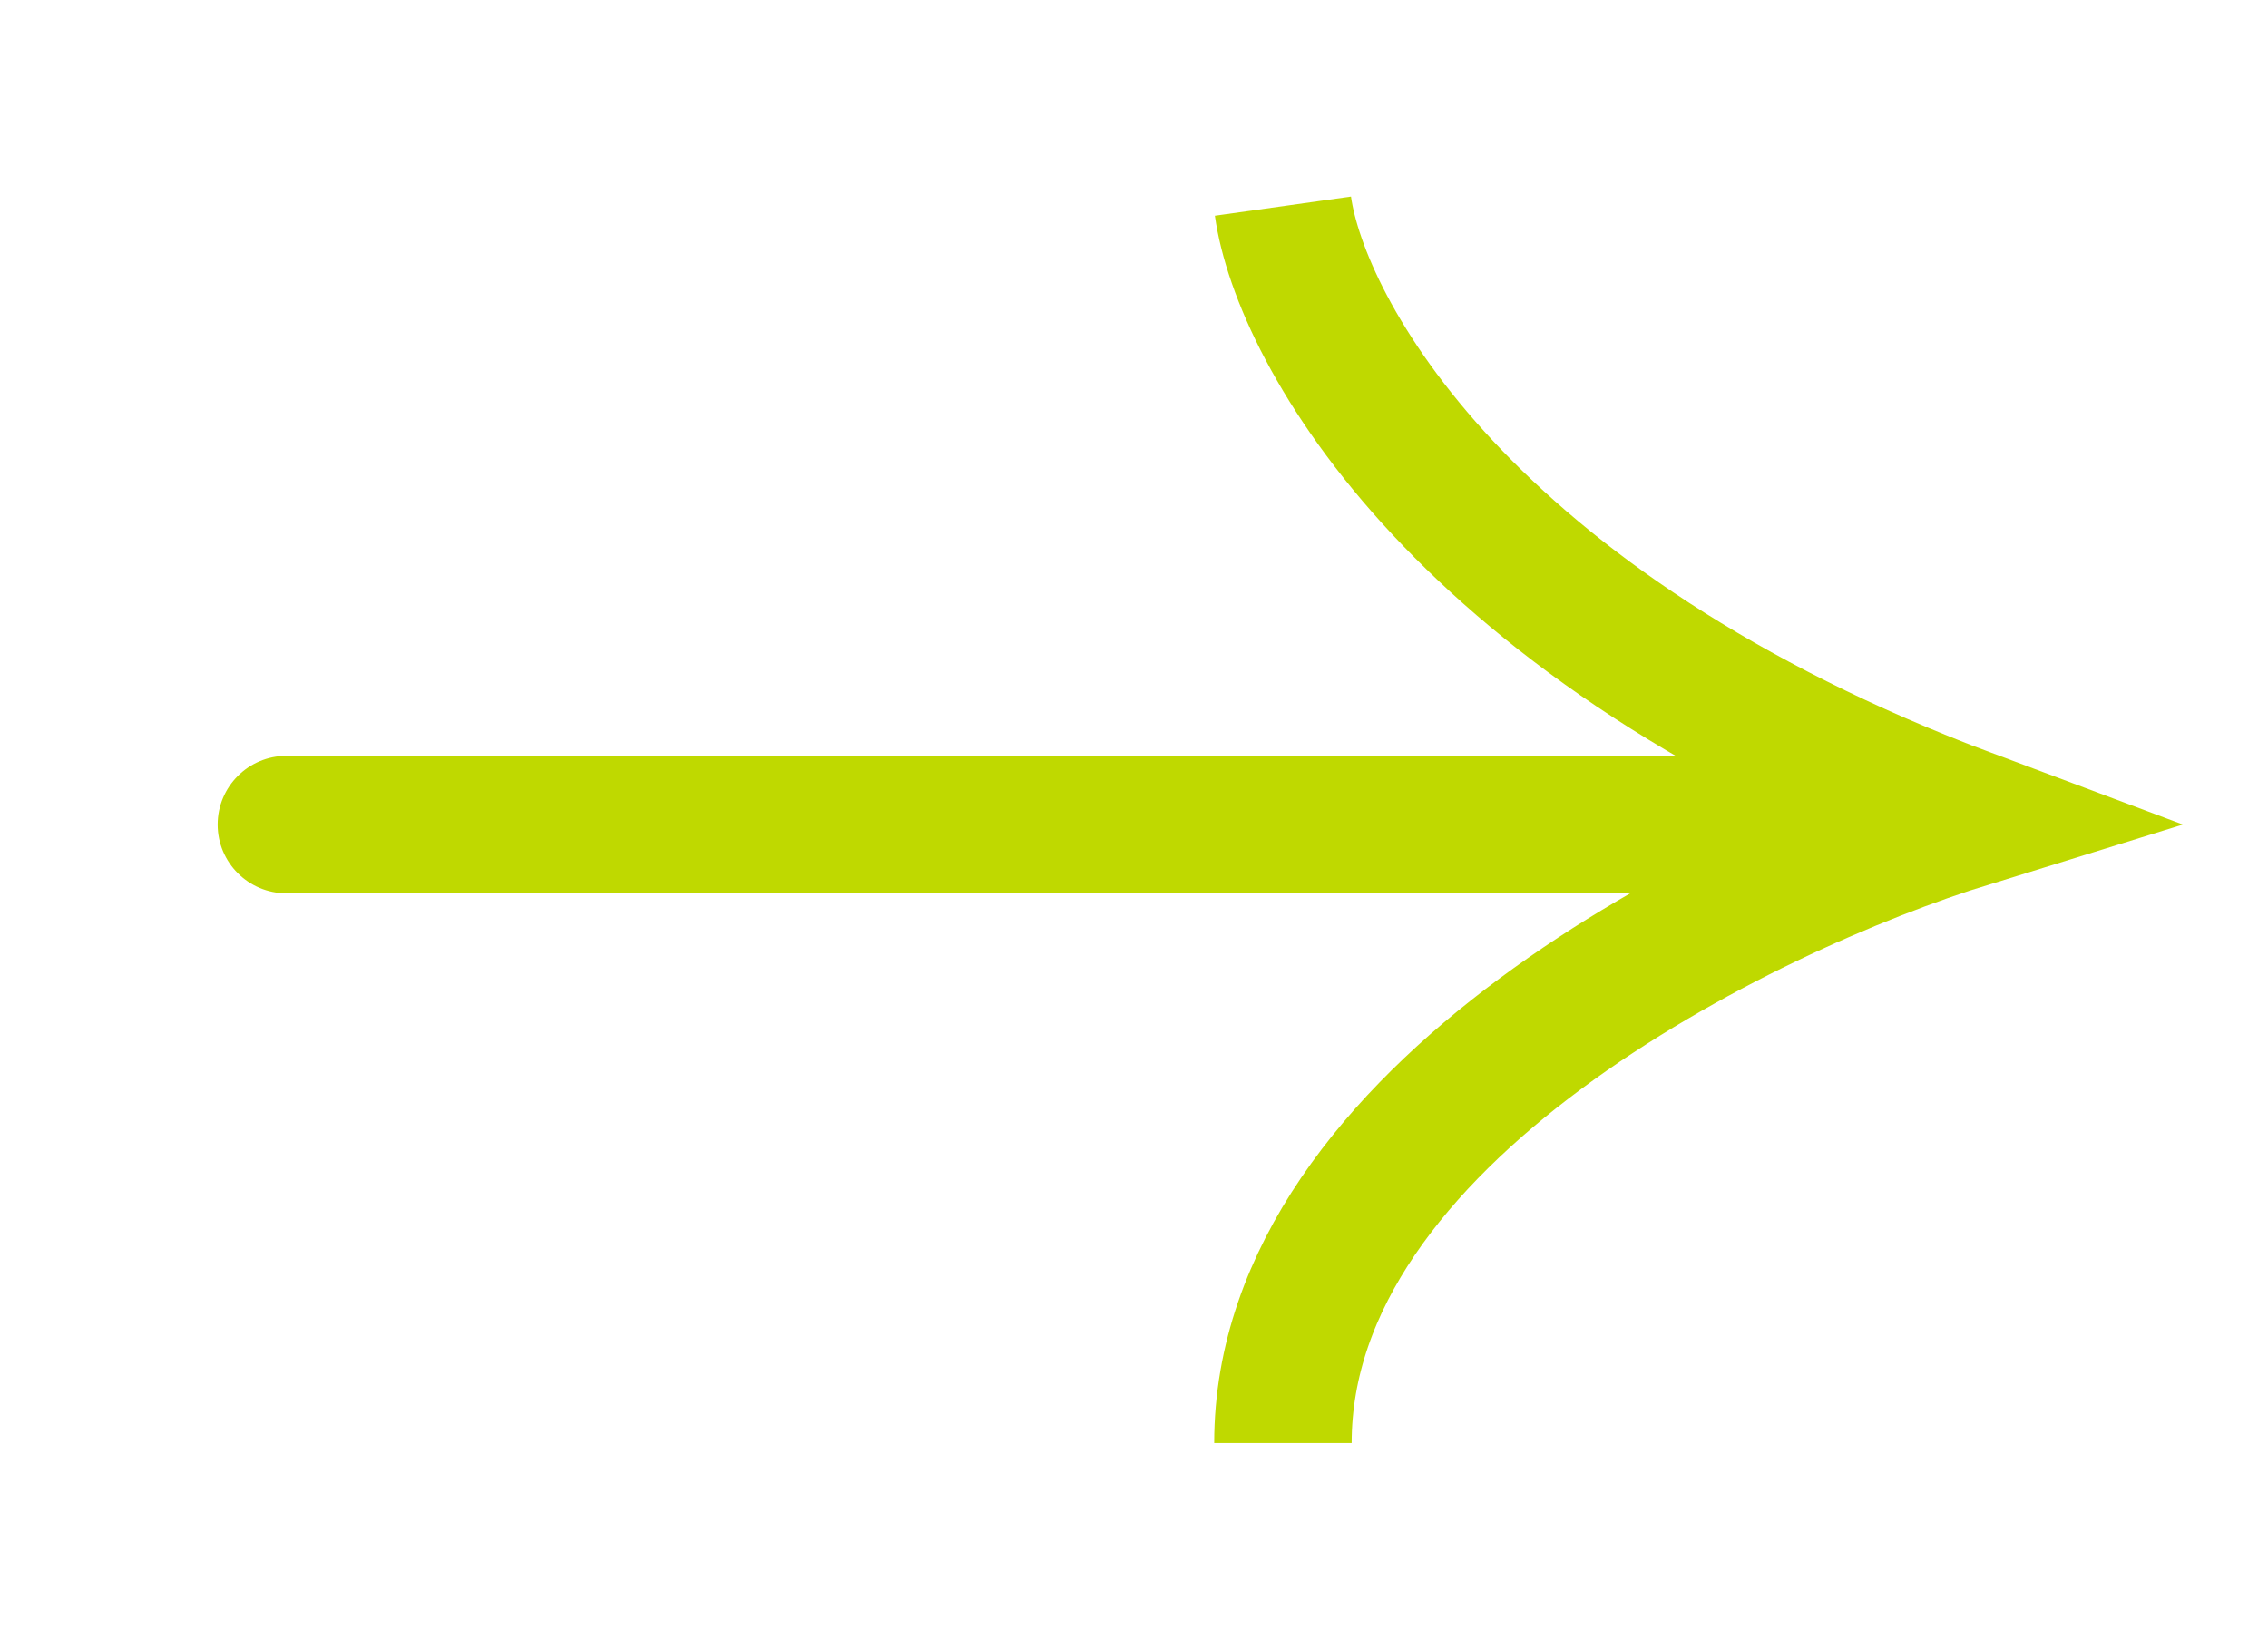 <svg width="33" height="24" viewBox="0 0 33 24" fill="none" xmlns="http://www.w3.org/2000/svg">
<path d="M18.667 3C18.923 4.818 21.282 9.145 28.667 11.909C25.333 12.939 18.667 16.2 18.667 21" stroke="#BFD900" stroke-width="2"/>
<path d="M4.167 11C3.614 11 3.167 11.448 3.167 12C3.167 12.552 3.614 13 4.167 13V11ZM4.167 13H28.167V11H4.167V13Z" fill="#BFD900"/>
</svg>
